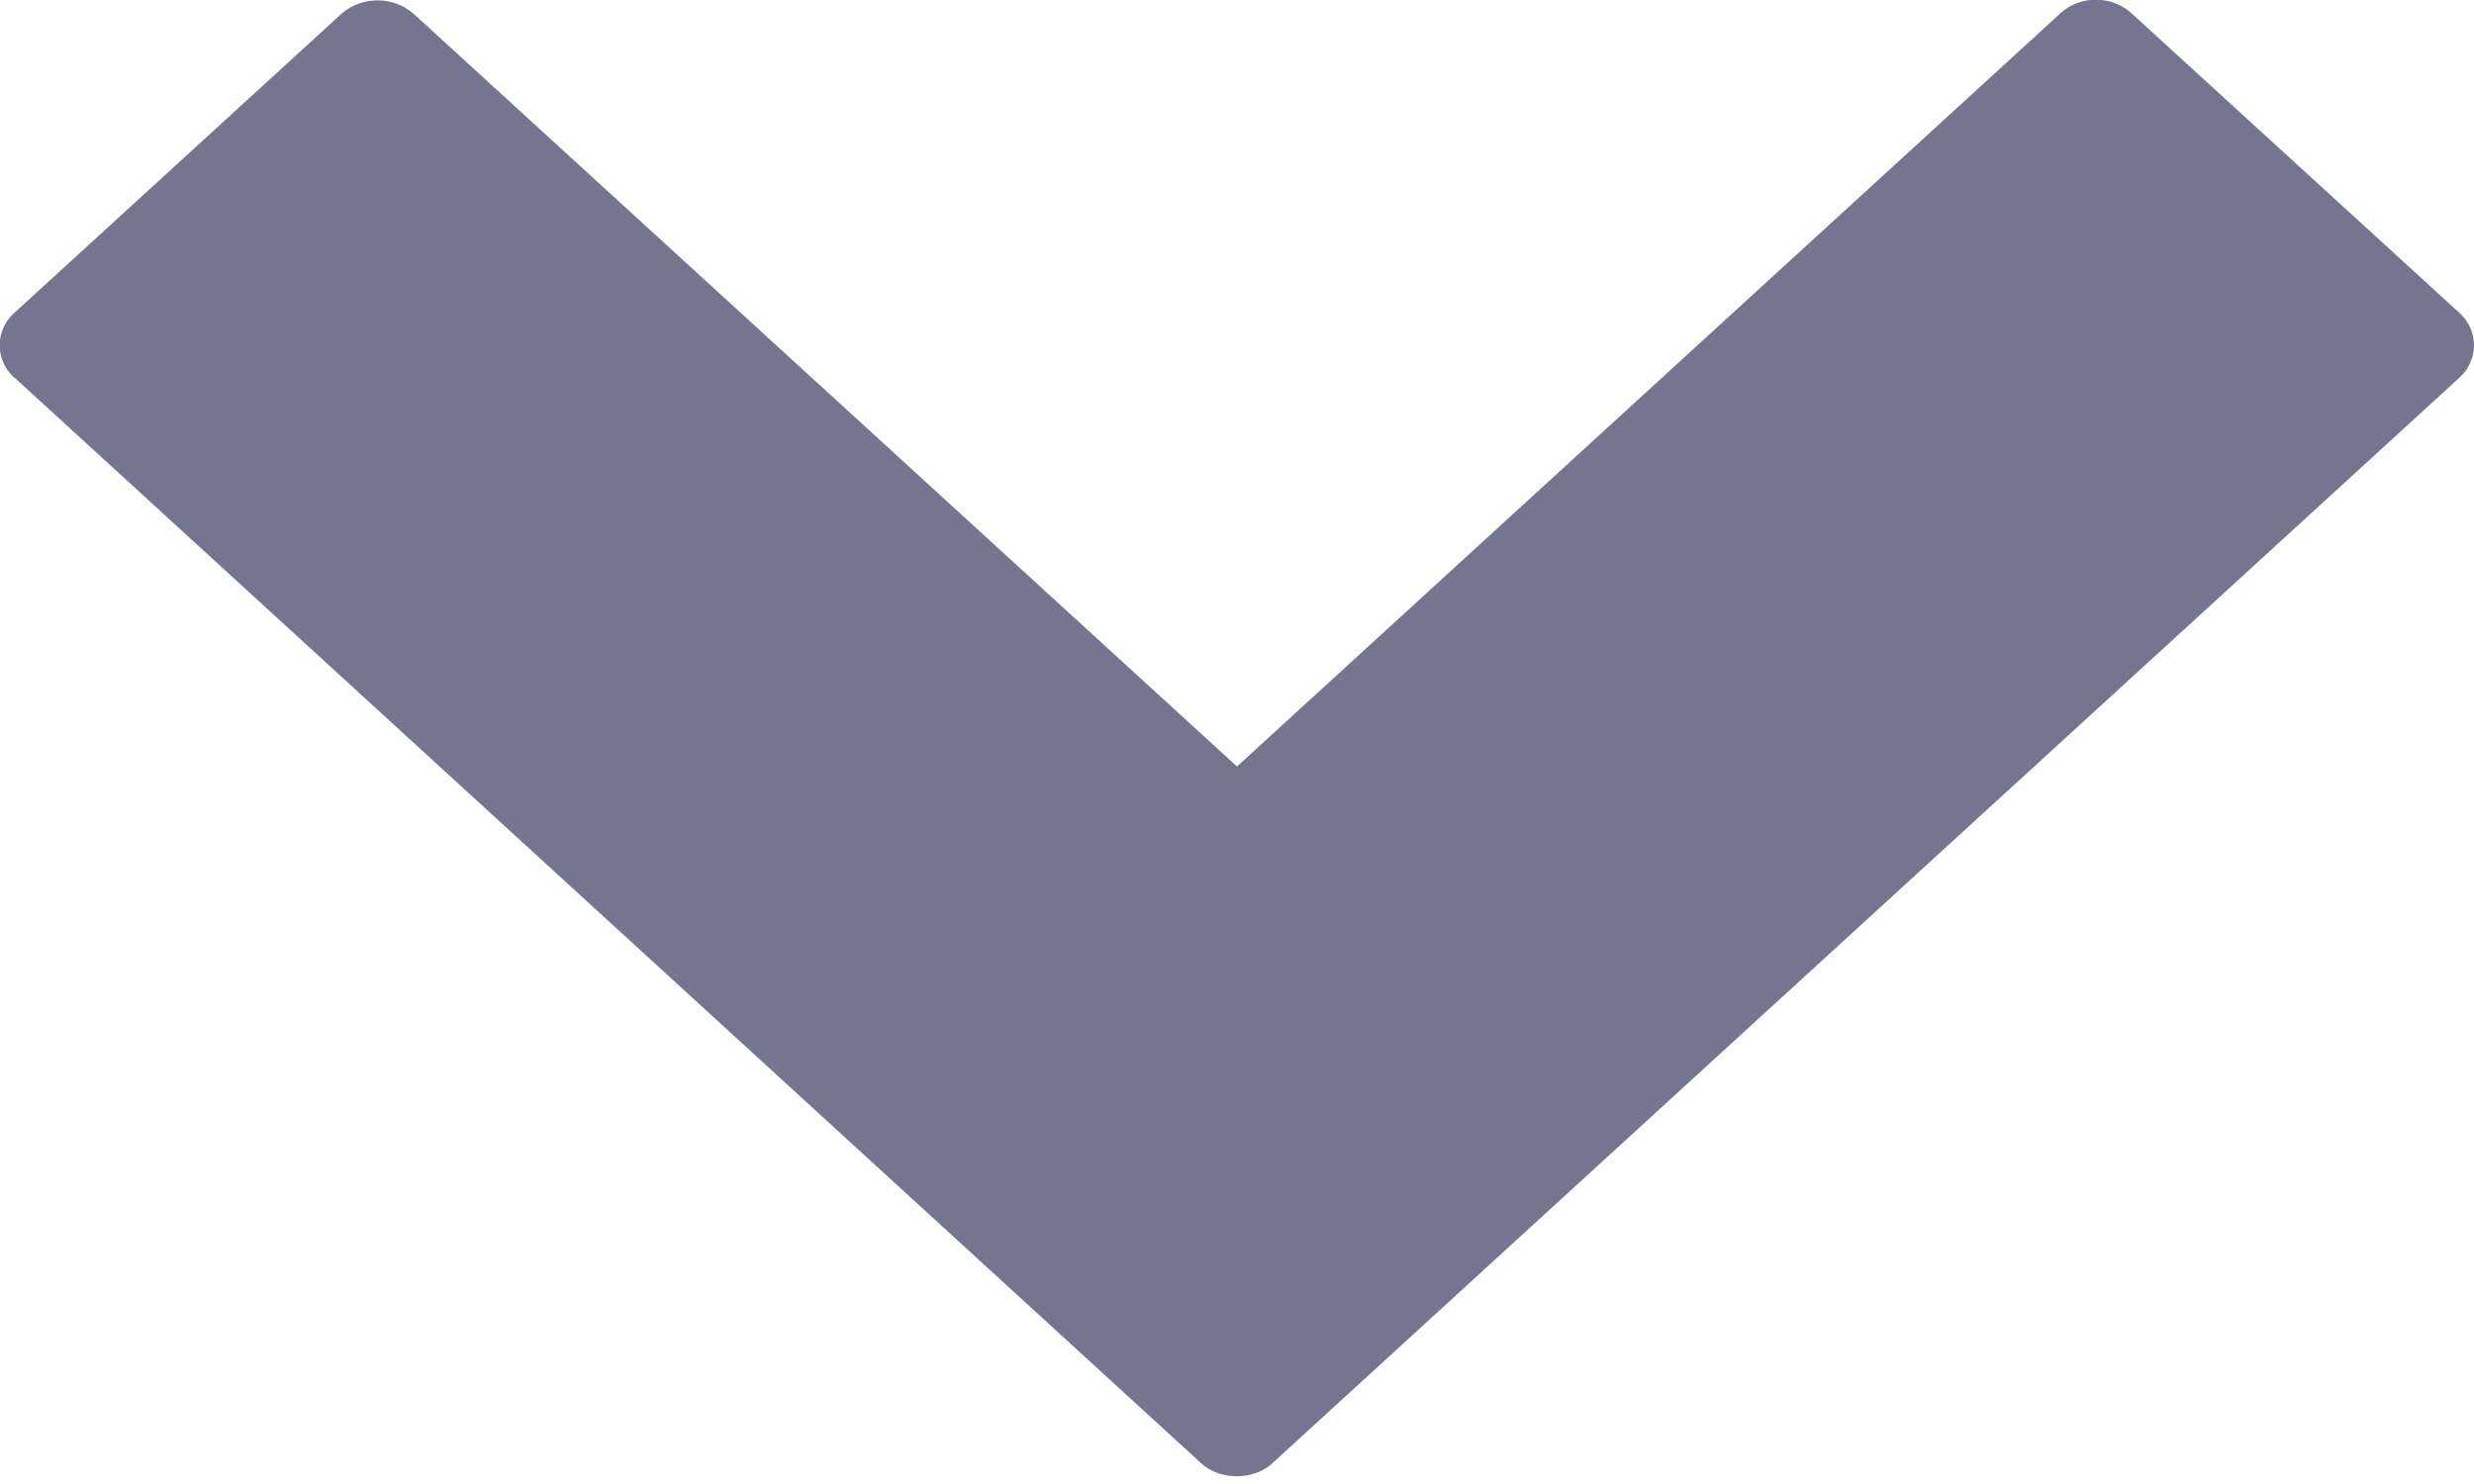 <svg xmlns="http://www.w3.org/2000/svg" width="10" height="6" viewBox="0 0 10 6"><g><g><path fill="#74758f" d="M.06 1.528l4.795 4.388c.076.07.212.07.288 0L9.94 1.528a.179.179 0 0 0 .06-.132.179.179 0 0 0-.06-.132L8.616.054a.213.213 0 0 0-.144-.055.213.213 0 0 0-.144.055L5 3.099 1.67.054a.224.224 0 0 0-.288 0L.059 1.264a.175.175 0 0 0 0 .264z"/></g></g></svg>
